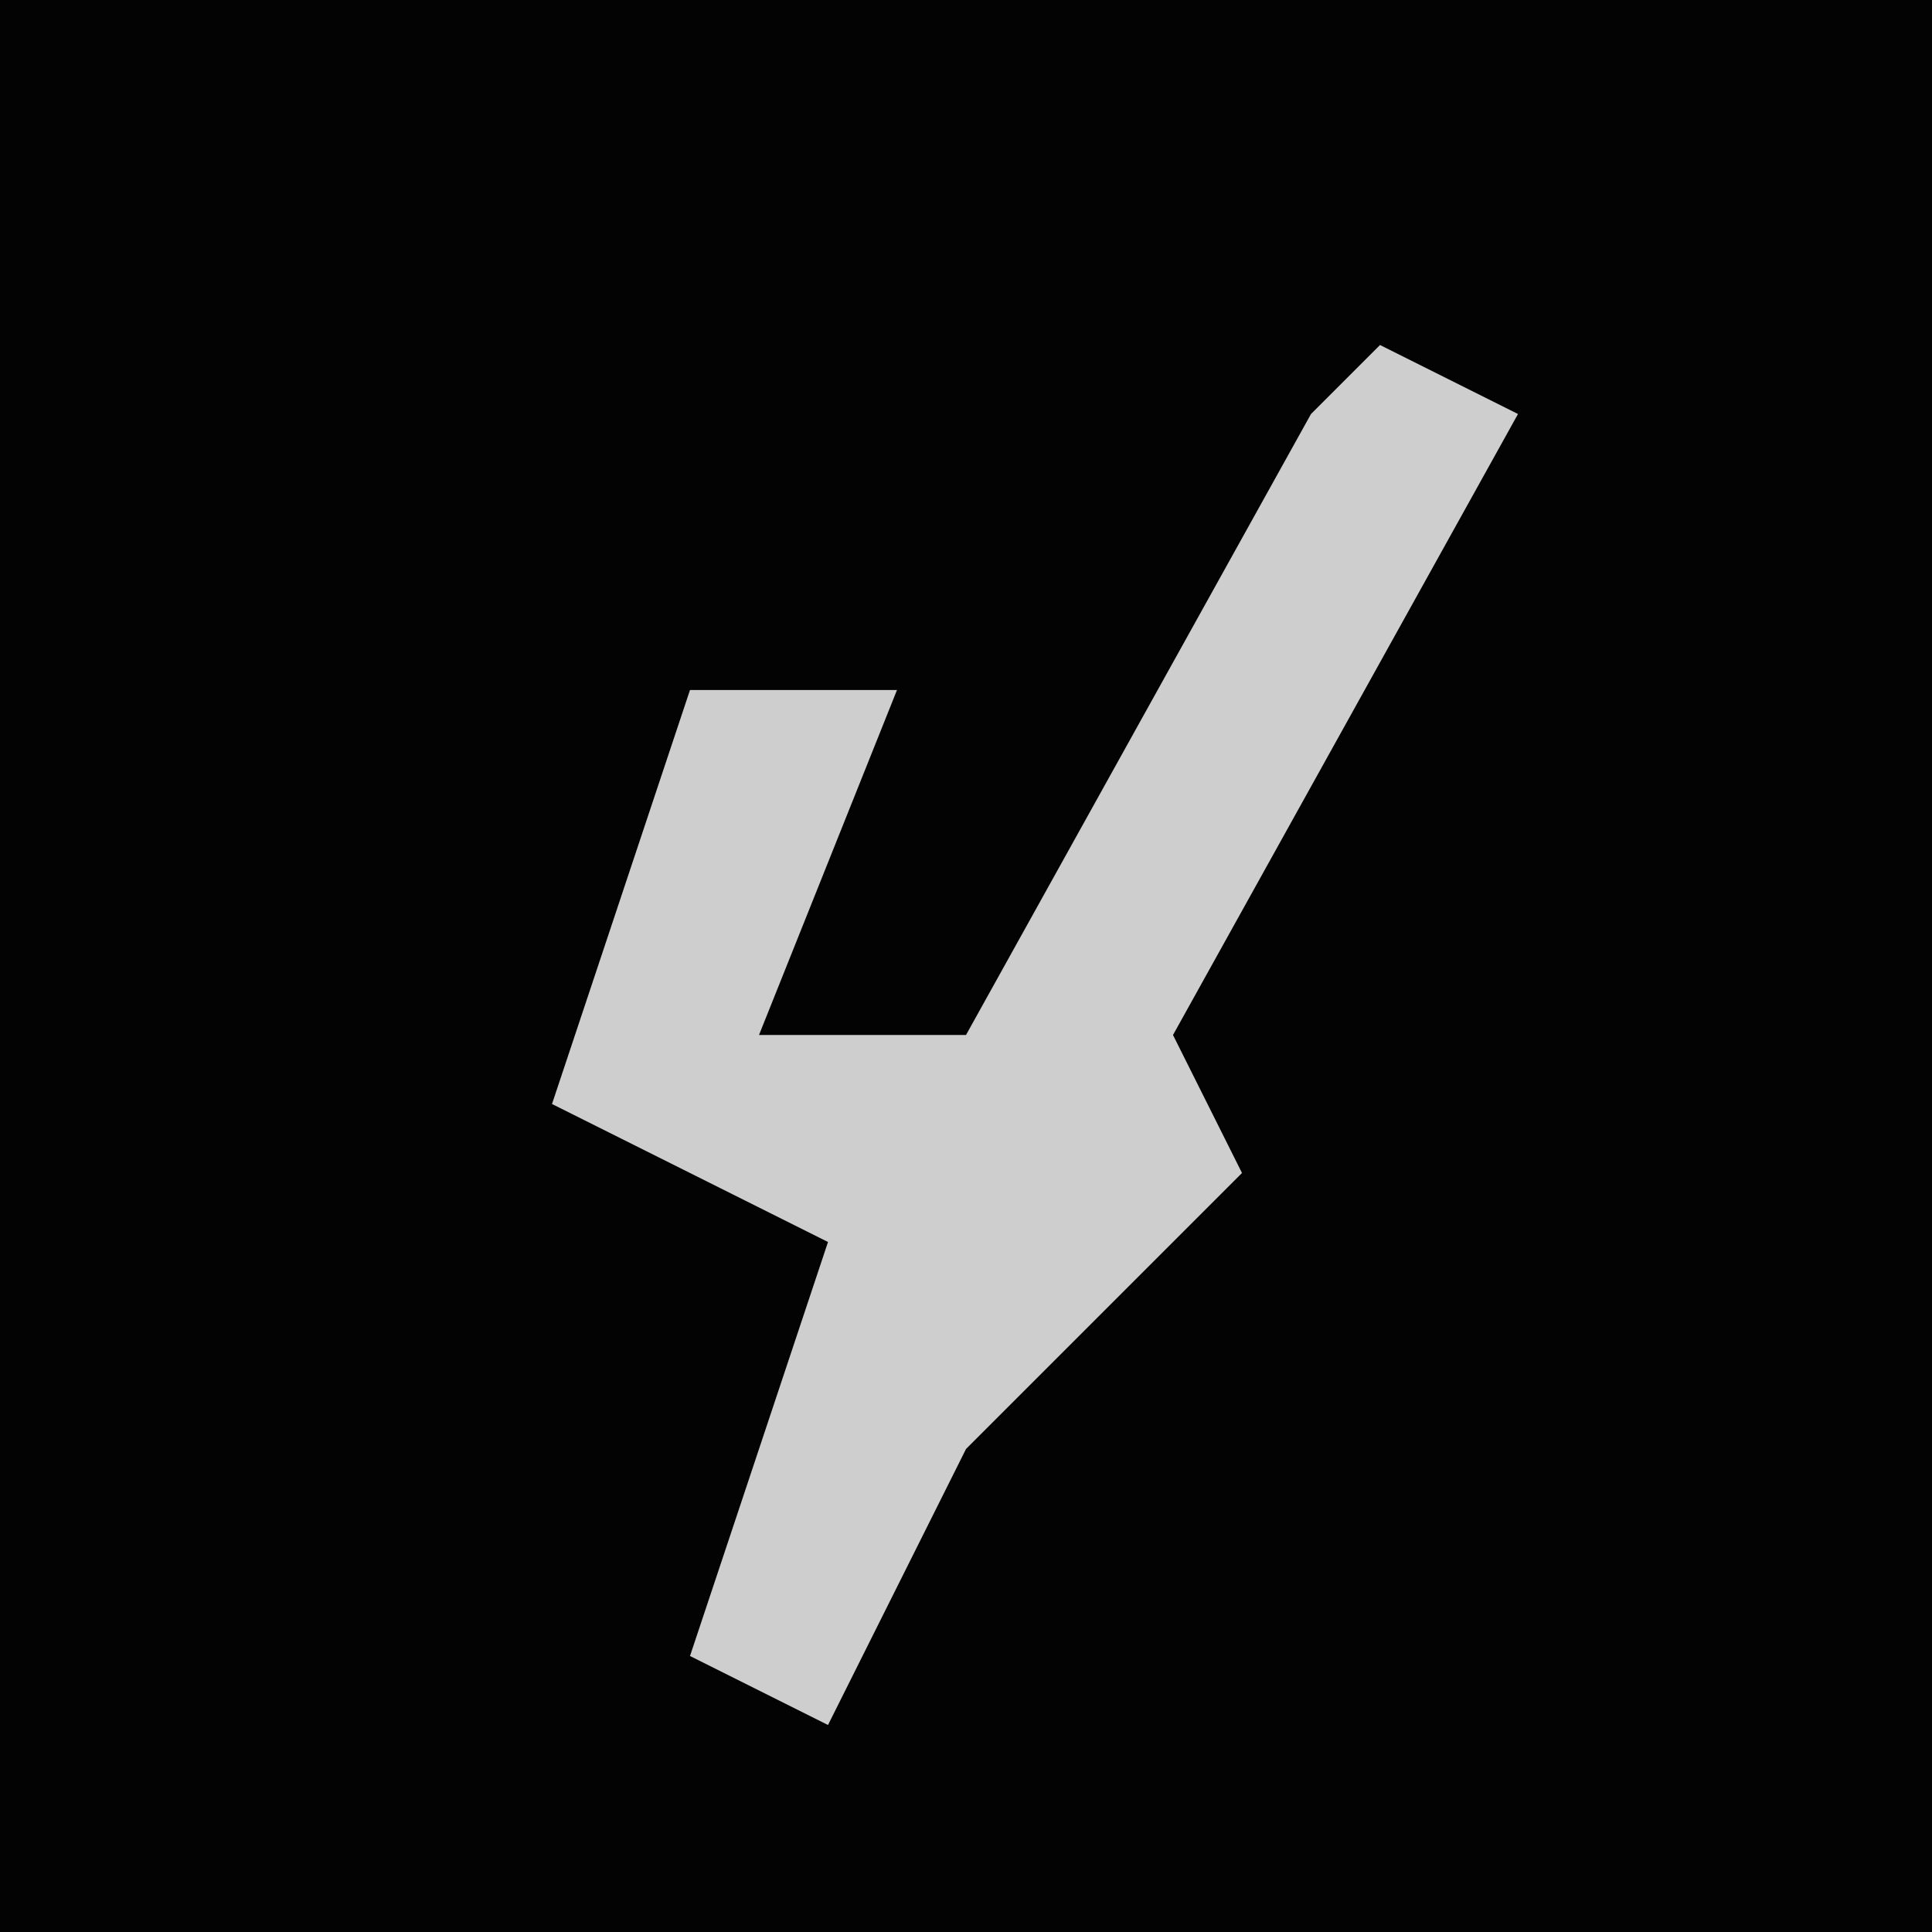 <?xml version="1.0" encoding="UTF-8"?>
<svg version="1.1" xmlns="http://www.w3.org/2000/svg" width="28" height="28">
<path d="M0,0 L28,0 L28,28 L0,28 Z " fill="#030303" transform="translate(0,0)"/>
<path d="M0,0 L2,1 L-3,10 L-2,12 L-6,16 L-8,20 L-10,19 L-8,13 L-12,11 L-10,5 L-7,5 L-9,10 L-6,10 L-1,1 Z " fill="#CECECE" transform="translate(20,5)"/>
</svg>

